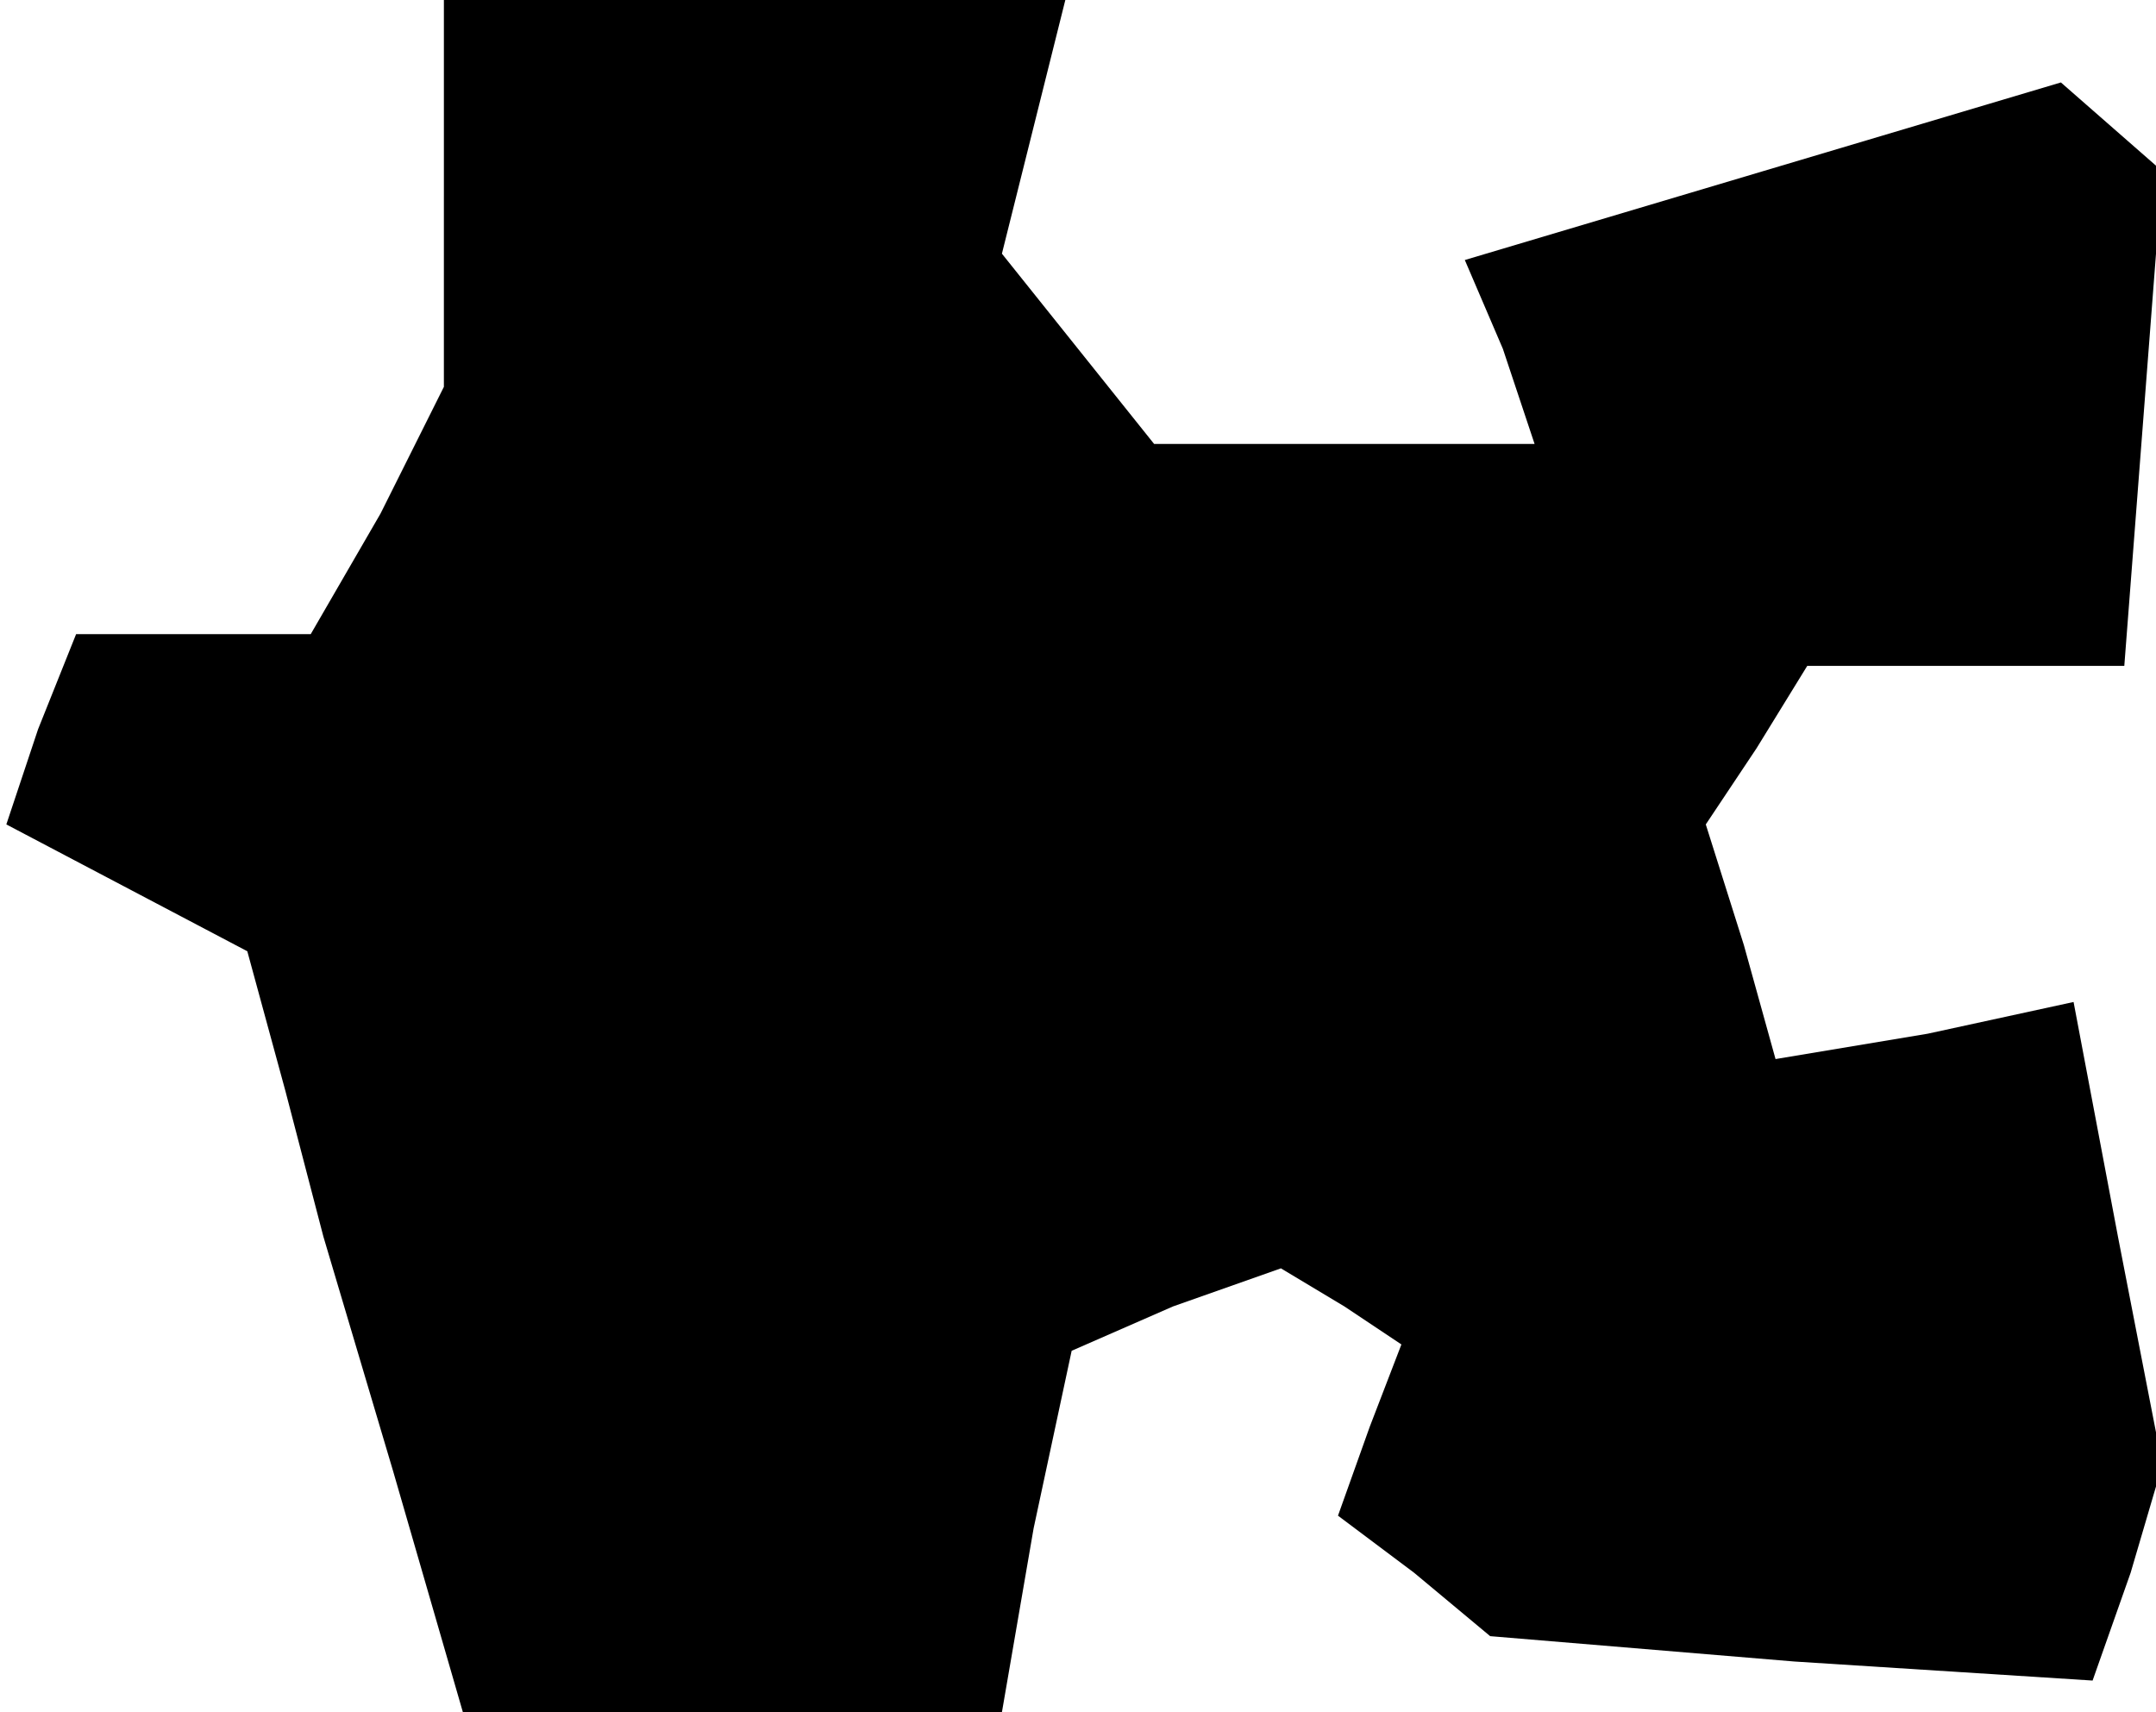 <?xml version="1.0" standalone="no"?>
<!DOCTYPE svg PUBLIC "-//W3C//DTD SVG 20010904//EN"
 "http://www.w3.org/TR/2001/REC-SVG-20010904/DTD/svg10.dtd">
<svg version="1.0" xmlns="http://www.w3.org/2000/svg"
 width="34pt" height="27pt" viewBox="0 0 34 27"
 preserveAspectRatio="xMidYMid meet">
<g transform="translate(0,27) scale(0.1,-0.1)"
fill="#000000" stroke="none">
<path d="M70 239 l0 -30 -10 -20 -11 -19 -18 0 -19 0 -6 -15 -5 -15 19 -10 19
-10 6 -22 6 -23 11 -37 11 -38 42 0 43 0 5 29 6 28 16 7 17 6 10 -6 9 -6 -5
-13 -5 -14 12 -9 12 -10 48 -4 47 -3 6 17 5 17 -7 36 -7 37 -23 -5 -24 -4 -5
18 -6 19 8 12 8 13 25 0 25 0 3 39 3 39 -8 7 -8 7 -47 -14 -47 -14 6 -14 5
-15 -30 0 -30 0 -12 15 -12 15 5 20 5 20 -49 0 -49 0 0 -31z"/>
</g>
</svg>
